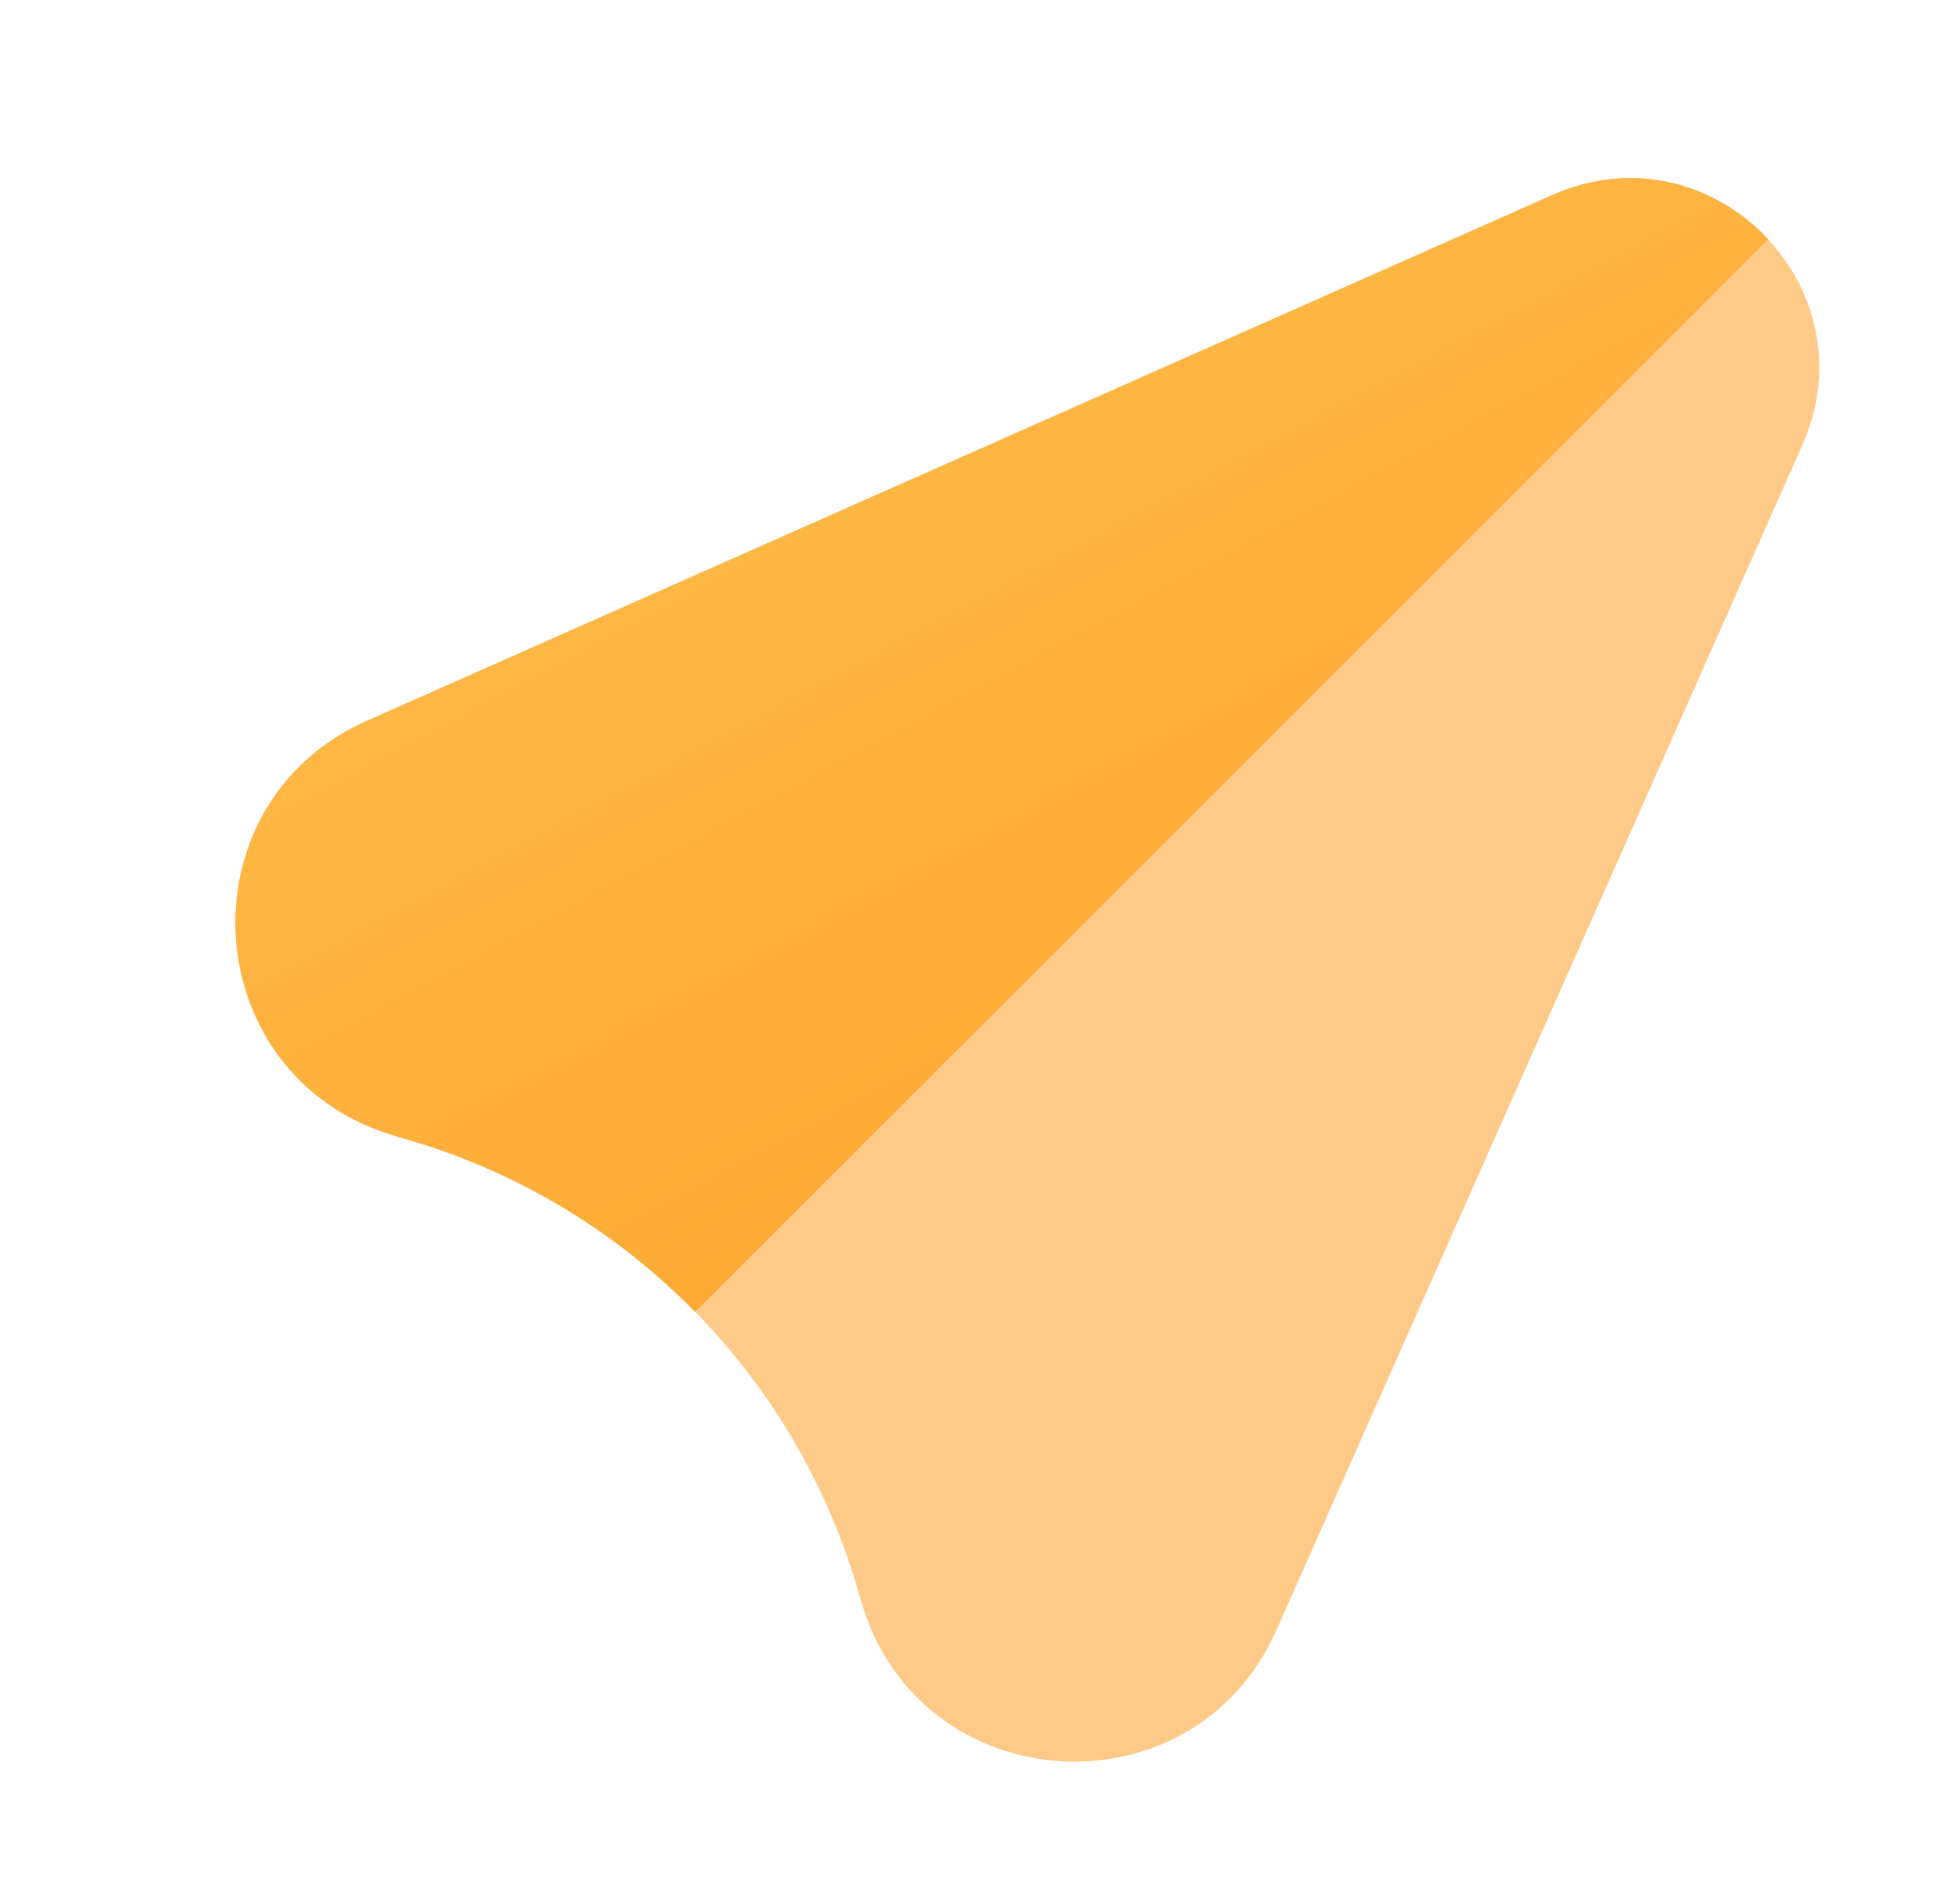 <svg width="33" height="32" viewBox="0 0 33 32" fill="none" xmlns="http://www.w3.org/2000/svg">
<path d="M30.347 7.492C30.919 6.201 30.577 4.897 29.769 4.029C28.907 3.104 27.516 2.674 26.14 3.284L6.182 12.138C3.015 13.543 3.309 18.13 6.628 19.12L6.929 19.21C8.768 19.759 10.403 20.762 11.705 22.092C12.953 23.366 13.895 24.941 14.421 26.702L14.511 27.003C15.501 30.323 20.088 30.616 21.492 27.45L30.347 7.492Z" fill="#FFCA88"/>
<path d="M6.182 12.138C3.015 13.543 3.309 18.13 6.628 19.12L6.929 19.21C8.768 19.759 10.403 20.762 11.705 22.092L29.769 4.029C28.907 3.104 27.516 2.674 26.14 3.284L6.182 12.138Z" fill="url(#paint0_linear_354_33278)"/>
<path d="M6.182 12.138C3.015 13.543 3.309 18.13 6.628 19.12L6.929 19.21C8.768 19.759 10.403 20.762 11.705 22.092L29.769 4.029C28.907 3.104 27.516 2.674 26.14 3.284L6.182 12.138Z" fill="#FFC632" fill-opacity="0.54"/>
<defs>
<linearGradient id="paint0_linear_354_33278" x1="3.965" y1="-2.966" x2="23.319" y2="33.089" gradientUnits="userSpaceOnUse">
<stop stop-color="#FFCA88"/>
<stop offset="1" stop-color="#F96407"/>
</linearGradient>
</defs>
</svg>
